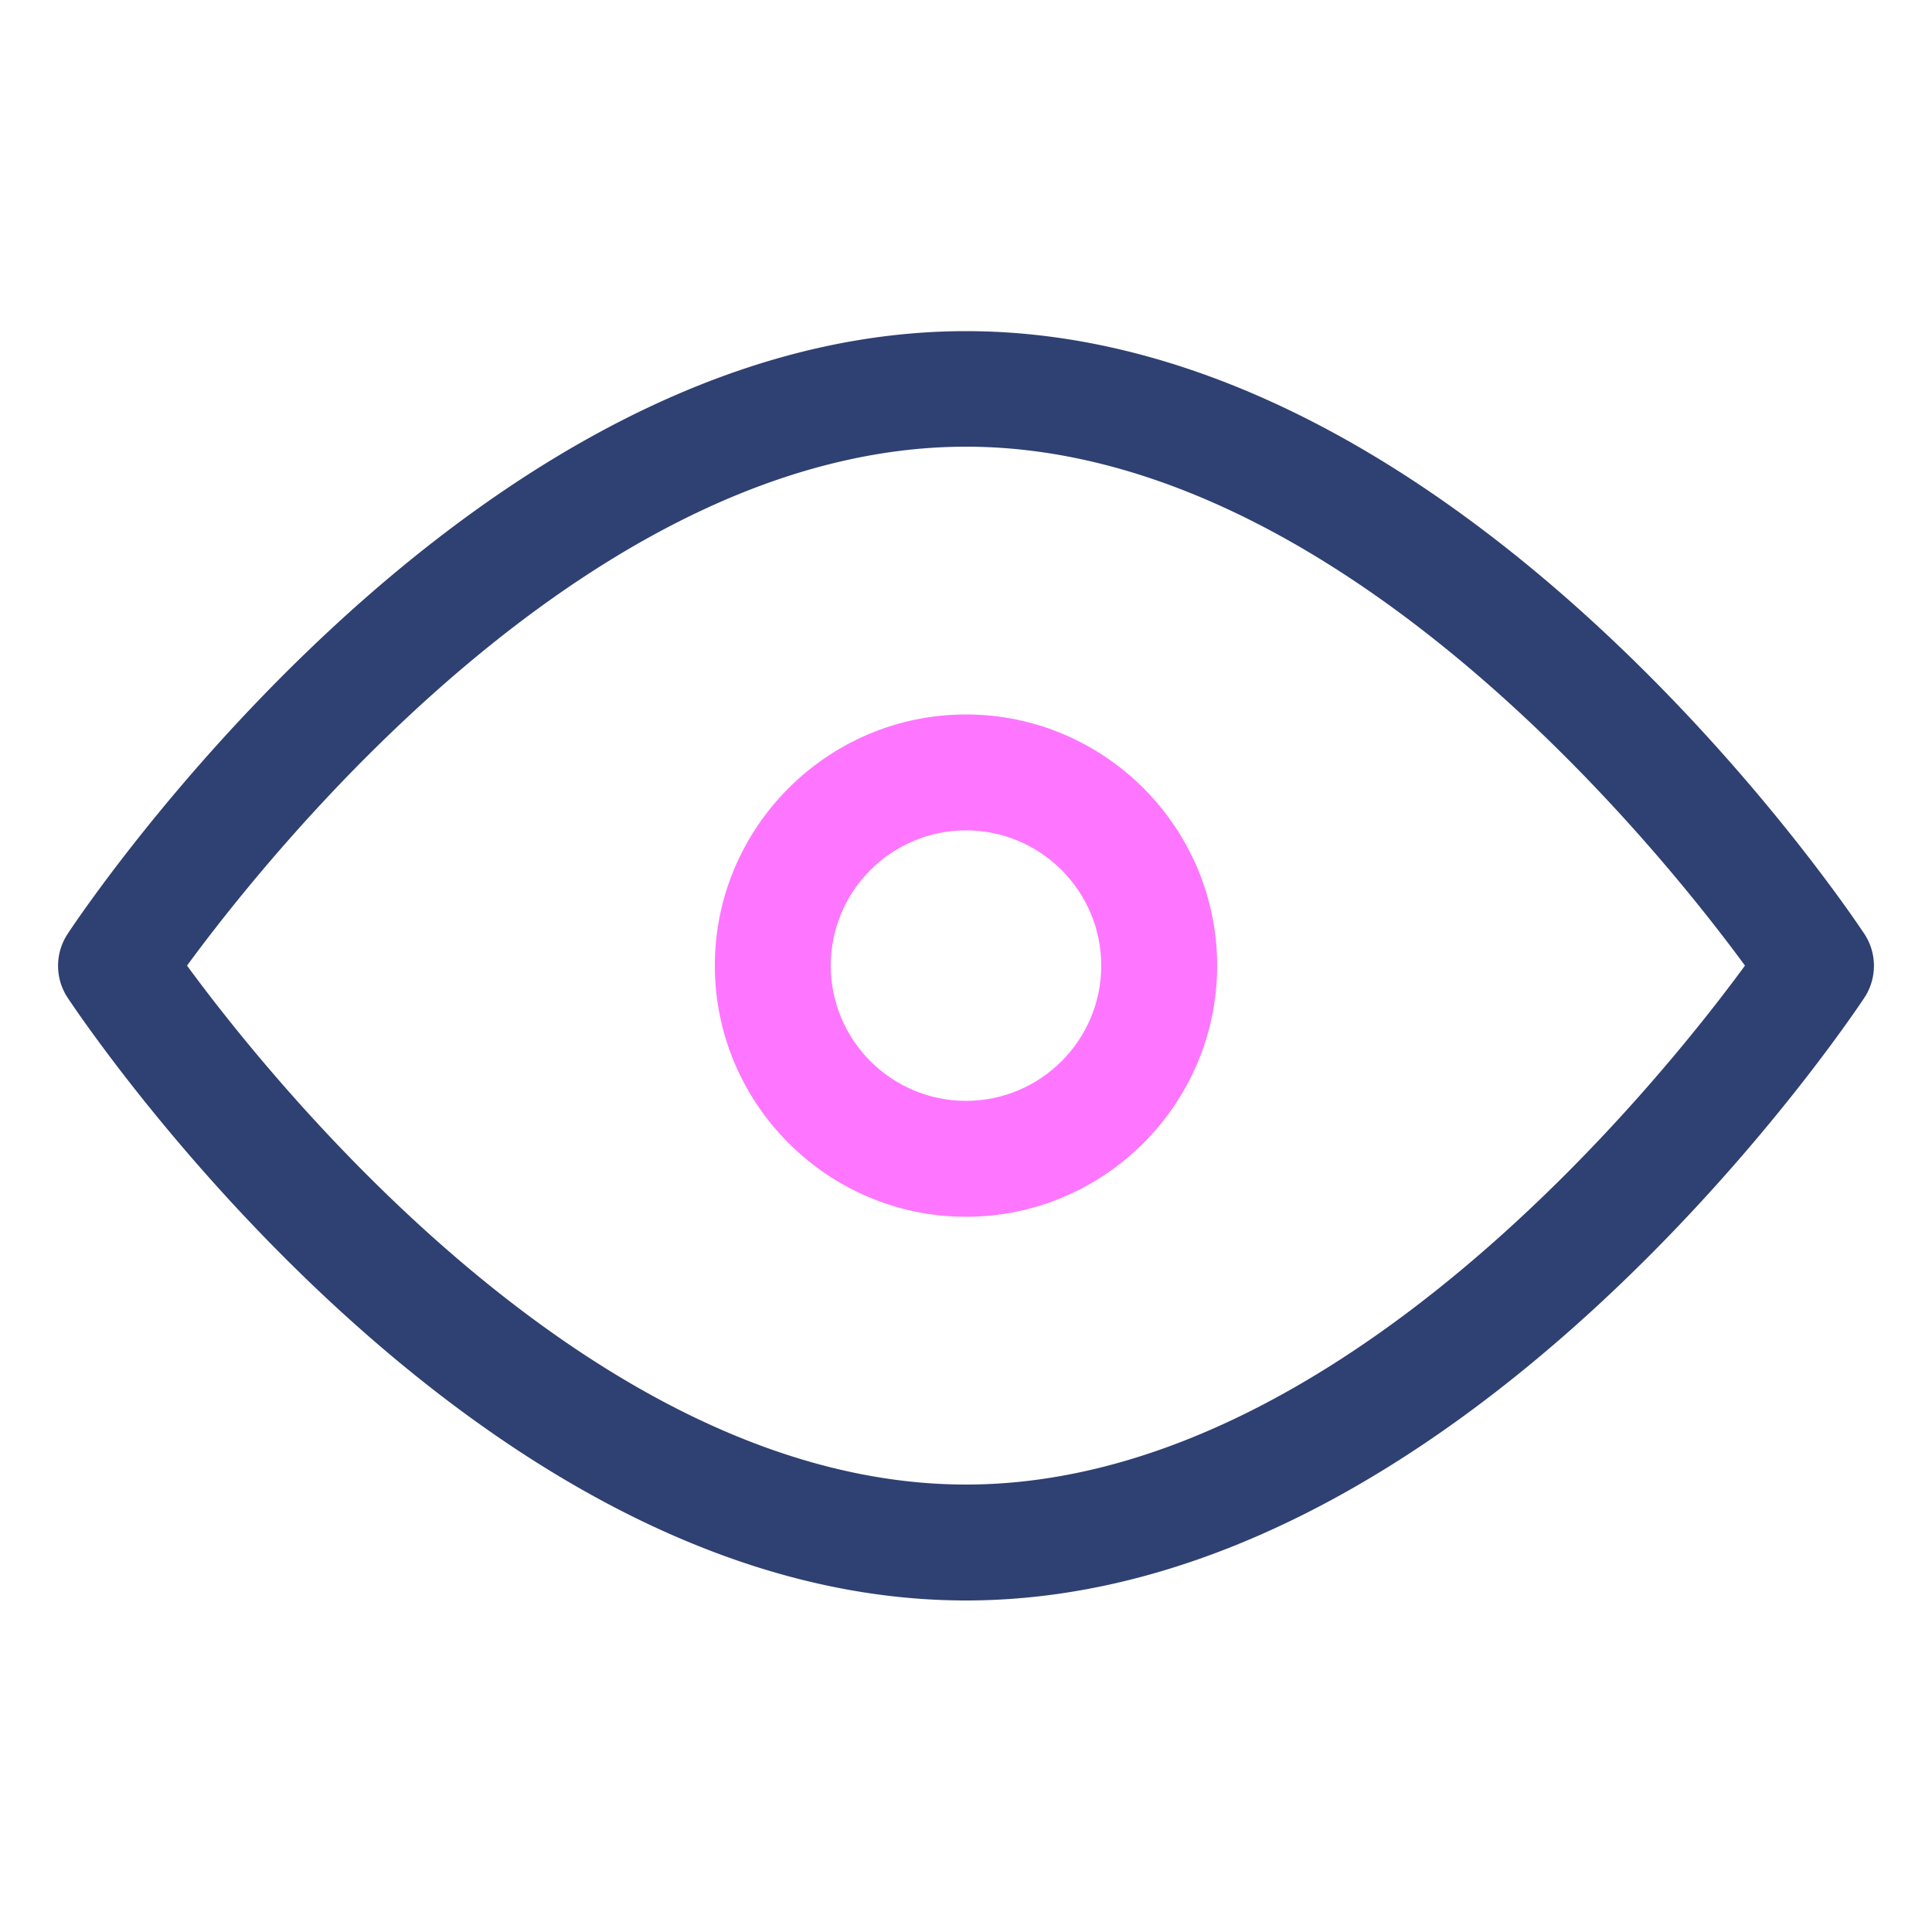 <svg class="icon" viewBox="0 0 1024 1024" xmlns="http://www.w3.org/2000/svg" width="350" height="350"><defs><style/></defs><path d="M512 848.282c-262.349 0-467.558-306.586-476.16-319.488a30.694 30.694 0 010-33.792C44.442 481.894 249.651 175.514 512 175.514s467.558 306.585 476.16 319.488a30.694 30.694 0 010 33.792C979.558 541.696 774.349 848.282 512 848.282zM99.123 511.795c45.67 62.26 216.269 275.047 412.877 275.047s367.206-212.788 412.877-275.047C879.207 449.536 708.608 236.75 512 236.75S144.794 449.536 99.123 511.795z" fill="#2F4072"/><path d="M512 644.915c-73.318 0-133.12-59.801-133.12-133.12s59.802-133.12 133.12-133.12 133.12 59.802 133.12 133.12-59.802 133.12-133.12 133.12zm0-204.8c-39.526 0-71.68 32.154-71.68 71.68s32.154 71.68 71.68 71.68 71.68-32.153 71.68-71.68-32.154-71.68-71.68-71.68z" fill="#FE76FF"/></svg>
